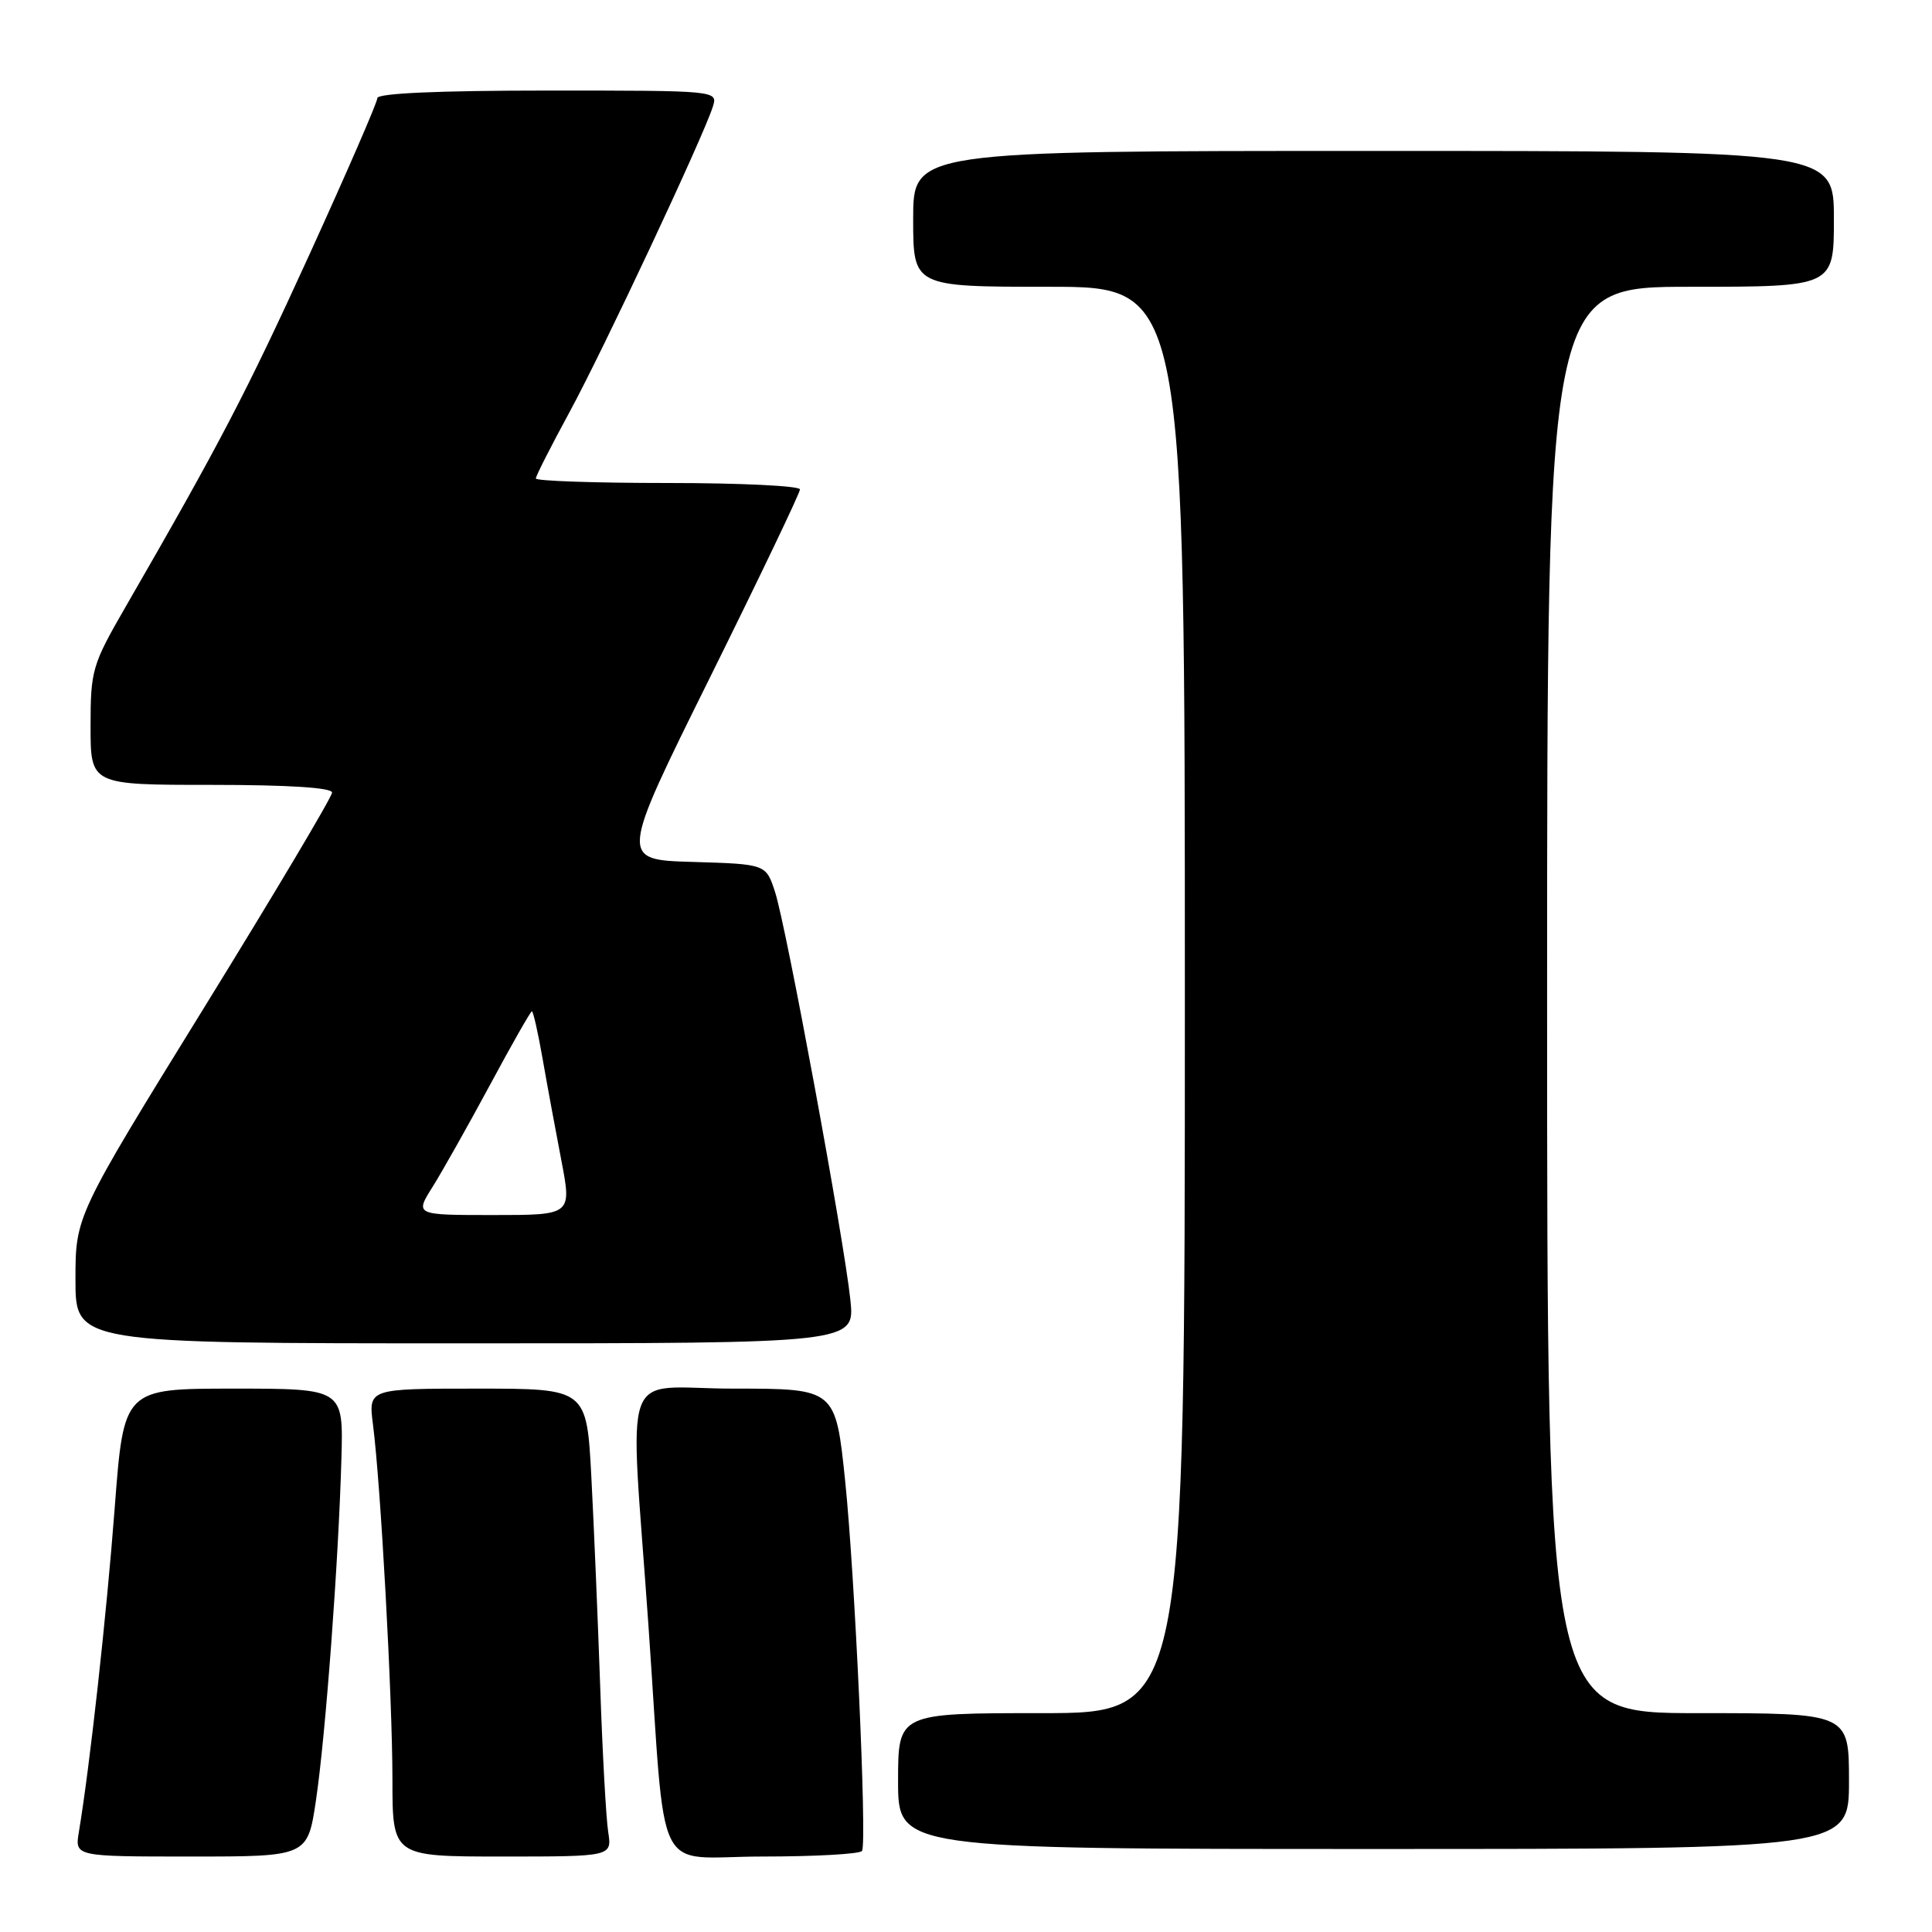 <?xml version="1.0" encoding="UTF-8" standalone="no"?>
<!DOCTYPE svg PUBLIC "-//W3C//DTD SVG 1.1//EN" "http://www.w3.org/Graphics/SVG/1.1/DTD/svg11.dtd" >
<svg xmlns="http://www.w3.org/2000/svg" xmlns:xlink="http://www.w3.org/1999/xlink" version="1.1" viewBox="0 0 256 256">
 <g >
 <path fill="currentColor"
d=" M 41.87 238.53 C 43.14 229.99 44.86 206.91 45.24 193.25 C 45.50 184.00 45.50 184.00 30.95 184.00 C 16.40 184.00 16.40 184.00 15.20 199.80 C 14.12 214.00 11.90 234.08 10.45 242.75 C 9.91 246.00 9.91 246.00 25.33 246.00 C 40.76 246.00 40.76 246.00 41.87 238.53 Z  M 80.59 242.75 C 80.31 240.96 79.83 232.30 79.53 223.50 C 79.22 214.70 78.70 202.21 78.36 195.75 C 77.74 184.00 77.74 184.00 63.28 184.00 C 48.81 184.00 48.81 184.00 49.42 188.75 C 50.45 196.73 51.99 224.90 52.00 235.75 C 52.00 246.00 52.00 246.00 66.55 246.00 C 81.09 246.00 81.09 246.00 80.59 242.75 Z  M 114.23 245.25 C 114.89 243.87 113.27 208.64 111.99 196.25 C 110.72 184.00 110.72 184.00 97.23 184.00 C 81.93 184.00 83.44 179.79 85.93 215.50 C 88.32 249.86 86.41 246.00 101.03 246.00 C 108.10 246.00 114.04 245.66 114.23 245.25 Z  M 245.00 236.00 C 245.00 227.00 245.00 227.00 225.00 227.00 C 205.00 227.00 205.00 227.00 205.00 132.50 C 205.00 38.00 205.00 38.00 224.00 38.00 C 243.00 38.00 243.00 38.00 243.00 29.00 C 243.00 20.00 243.00 20.00 182.00 20.00 C 121.00 20.00 121.00 20.00 121.00 29.00 C 121.00 38.00 121.00 38.00 139.00 38.00 C 157.00 38.00 157.00 38.00 157.00 132.50 C 157.00 227.00 157.00 227.00 138.00 227.00 C 119.00 227.00 119.00 227.00 119.00 236.00 C 119.00 245.00 119.00 245.00 182.00 245.00 C 245.00 245.00 245.00 245.00 245.00 236.00 Z  M 112.68 172.25 C 111.84 164.21 104.17 122.68 102.70 118.20 C 101.50 114.50 101.50 114.50 91.80 114.21 C 82.10 113.93 82.10 113.93 94.05 89.82 C 100.62 76.56 106.00 65.32 106.00 64.85 C 106.00 64.38 98.12 64.00 88.50 64.00 C 78.88 64.00 71.00 63.73 71.00 63.40 C 71.00 63.08 73.00 59.14 75.44 54.65 C 79.90 46.46 93.17 18.18 94.45 14.15 C 95.13 12.00 95.13 12.00 72.57 12.00 C 58.14 12.00 50.00 12.36 50.00 13.00 C 50.00 13.56 45.94 22.89 40.99 33.75 C 32.65 52.02 29.09 58.84 16.60 80.48 C 12.21 88.09 12.00 88.81 12.00 96.23 C 12.00 104.00 12.00 104.00 28.00 104.00 C 38.25 104.00 44.00 104.37 44.00 105.02 C 44.00 105.59 36.35 118.44 27.00 133.59 C 10.00 161.13 10.00 161.13 10.00 169.56 C 10.00 178.00 10.00 178.00 61.64 178.00 C 113.28 178.00 113.28 178.00 112.68 172.25 Z  M 57.33 157.25 C 58.62 155.19 62.04 149.11 64.93 143.75 C 67.81 138.39 70.31 134.00 70.48 134.00 C 70.65 134.00 71.29 136.81 71.89 140.25 C 72.49 143.69 73.61 149.76 74.38 153.75 C 75.77 161.00 75.77 161.00 65.37 161.00 C 54.97 161.00 54.97 161.00 57.33 157.25 Z "/>
</g>
</svg>
